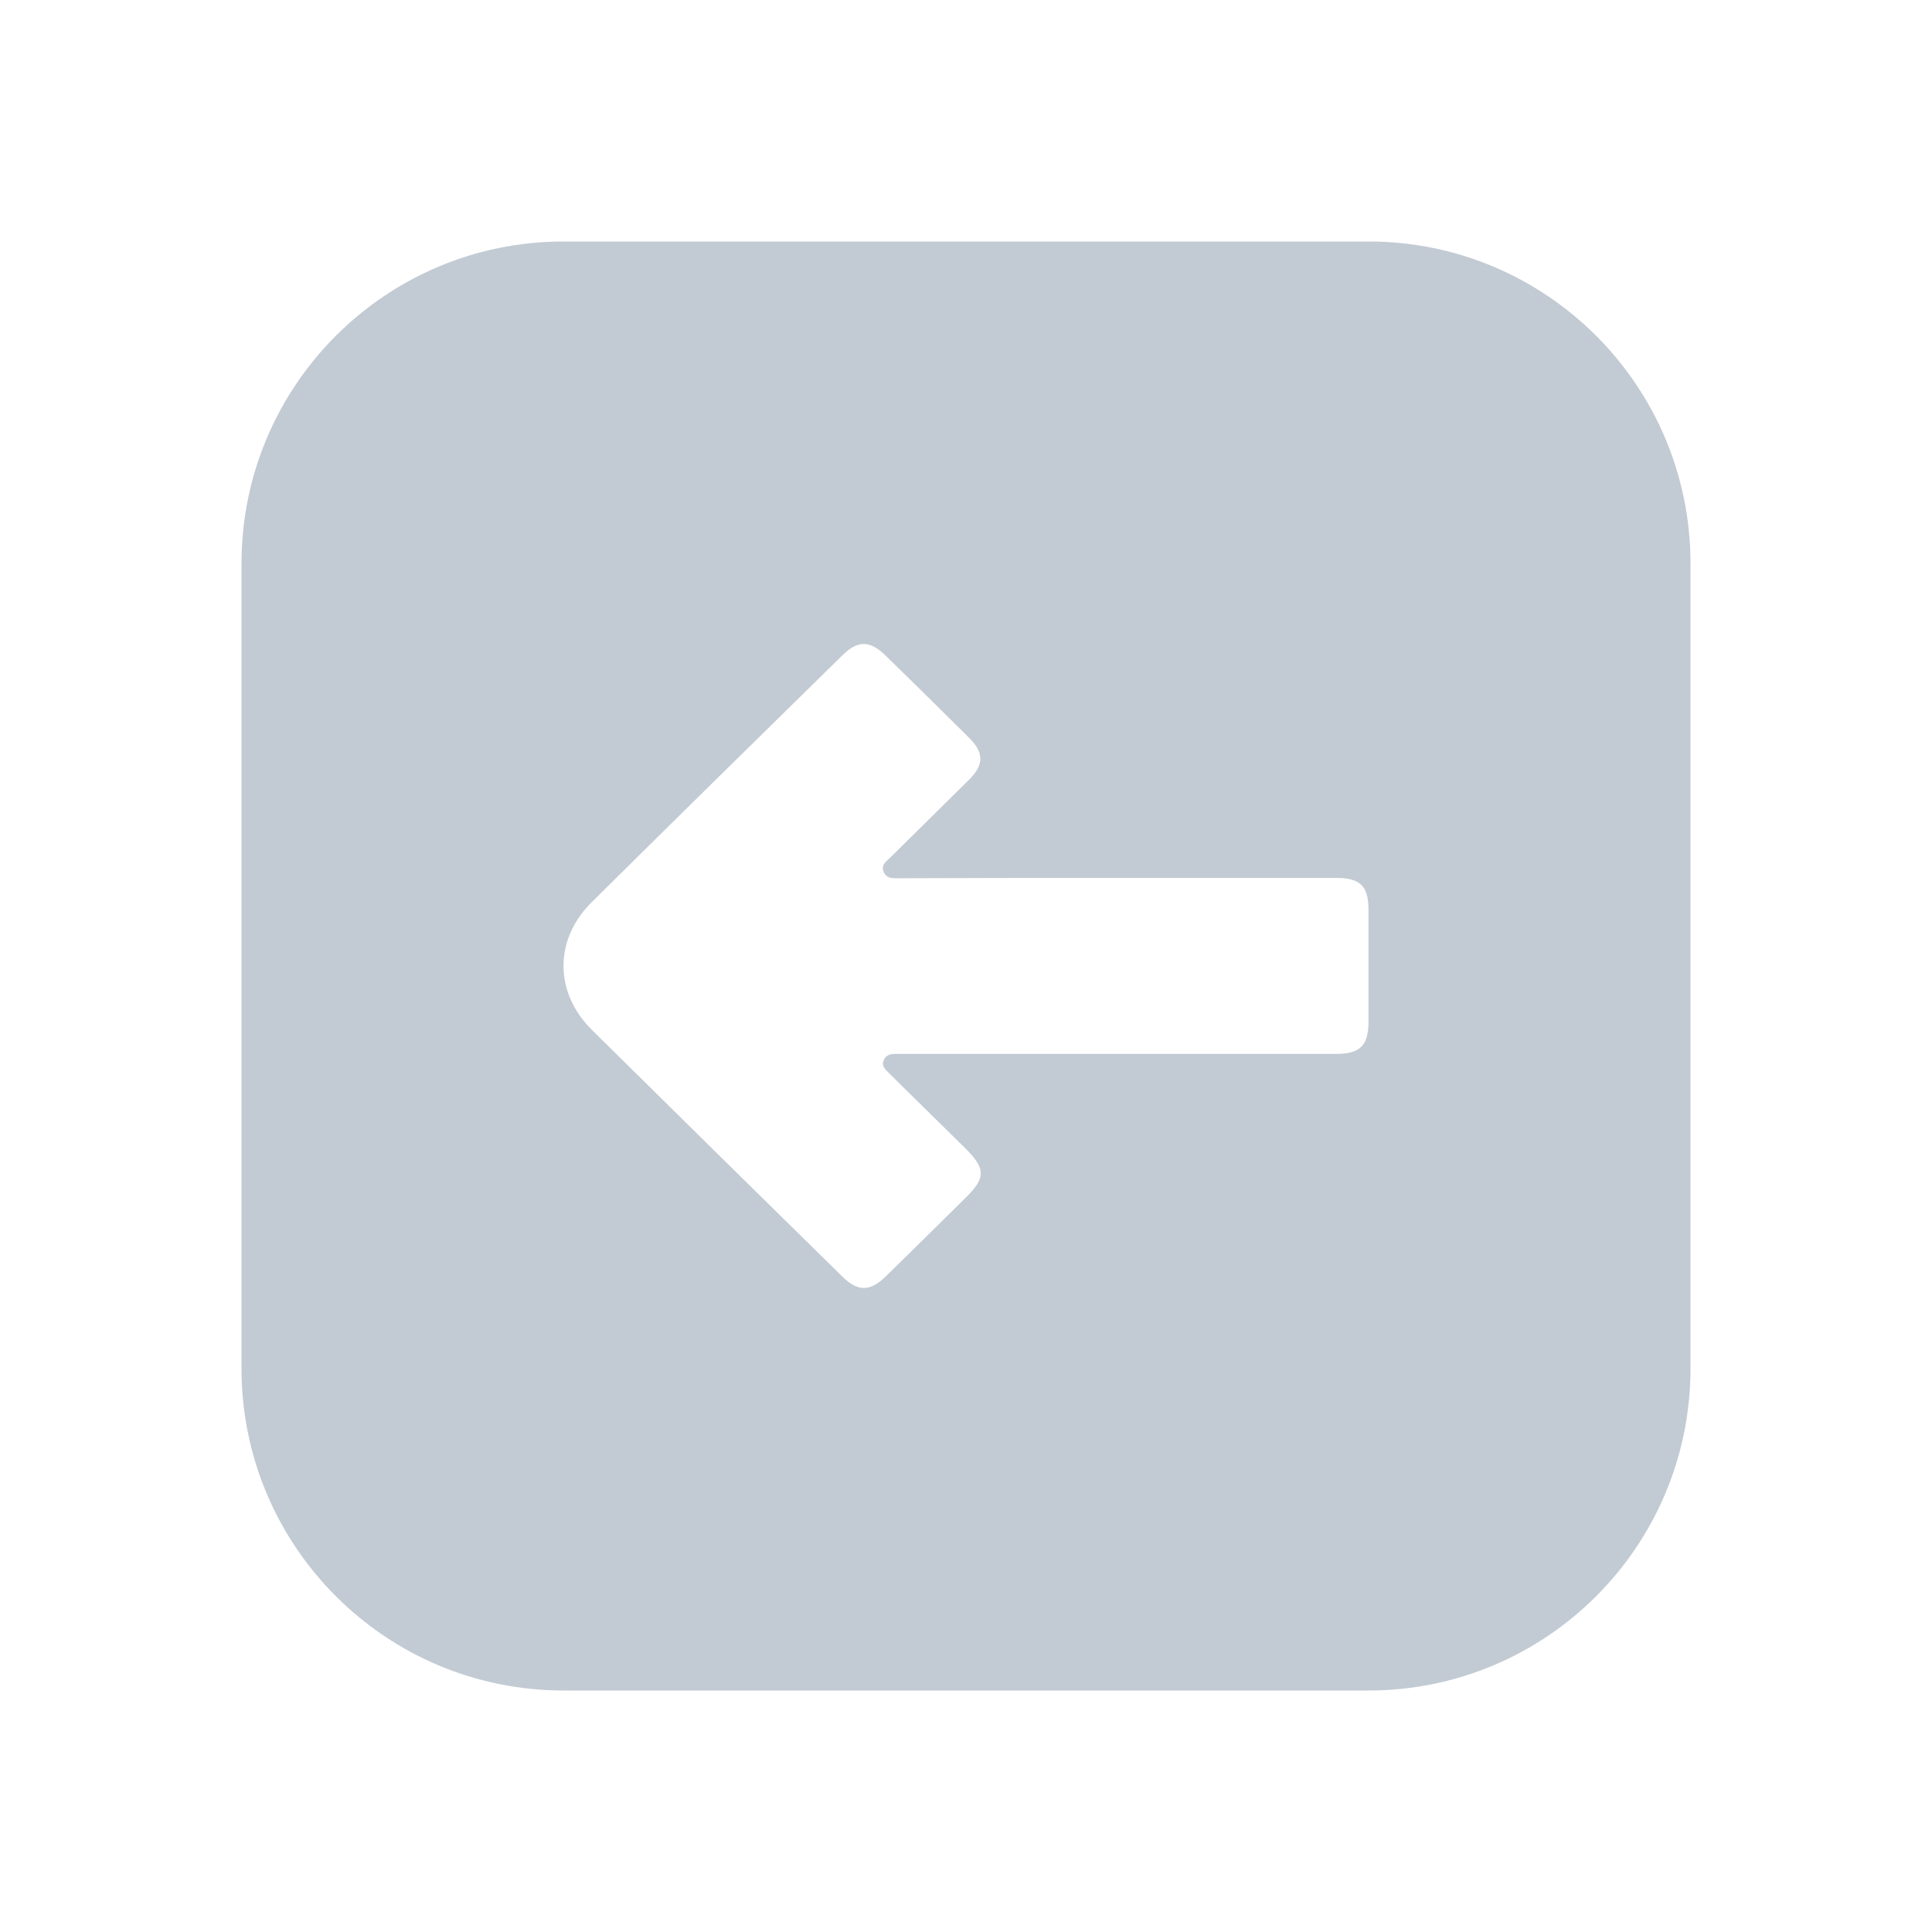 <svg width="24" height="24" viewBox="0 0 24 24" fill="none" xmlns="http://www.w3.org/2000/svg">
<path fill-rule="evenodd" clip-rule="evenodd" d="M7 3C4.791 3 3 4.791 3 7V17C3 19.209 4.791 21 7 21H17C19.209 21 21 19.209 21 17V7C21 4.791 19.209 3 17 3H7ZM16.598 10.906H13.91C13.001 10.906 12.092 10.906 11.184 10.91C11.174 10.91 11.165 10.91 11.156 10.91C11.082 10.911 11.009 10.913 10.976 10.828C10.947 10.754 10.995 10.71 11.042 10.668C11.051 10.66 11.061 10.652 11.069 10.643C11.23 10.483 11.392 10.324 11.553 10.165C11.714 10.006 11.876 9.847 12.037 9.687C12.224 9.502 12.224 9.352 12.044 9.171C11.694 8.822 11.343 8.477 10.989 8.132C10.802 7.955 10.653 7.955 10.466 8.139C9.425 9.161 8.385 10.182 7.351 11.207C6.883 11.668 6.883 12.327 7.351 12.792C8.388 13.817 9.425 14.838 10.466 15.86C10.656 16.047 10.809 16.047 11.003 15.856C11.223 15.642 11.441 15.426 11.659 15.211C11.768 15.104 11.876 14.996 11.985 14.889C12.252 14.63 12.248 14.517 11.981 14.254C11.877 14.151 11.773 14.049 11.669 13.947C11.461 13.743 11.254 13.54 11.048 13.335C11.044 13.331 11.041 13.328 11.037 13.324C10.994 13.283 10.95 13.24 10.976 13.175C11.007 13.096 11.076 13.089 11.149 13.092H11.253H16.594C16.896 13.092 17 12.99 17 12.689V11.306C17 11.005 16.899 10.906 16.598 10.906Z" fill="#C2CBD3"/>
</svg>
